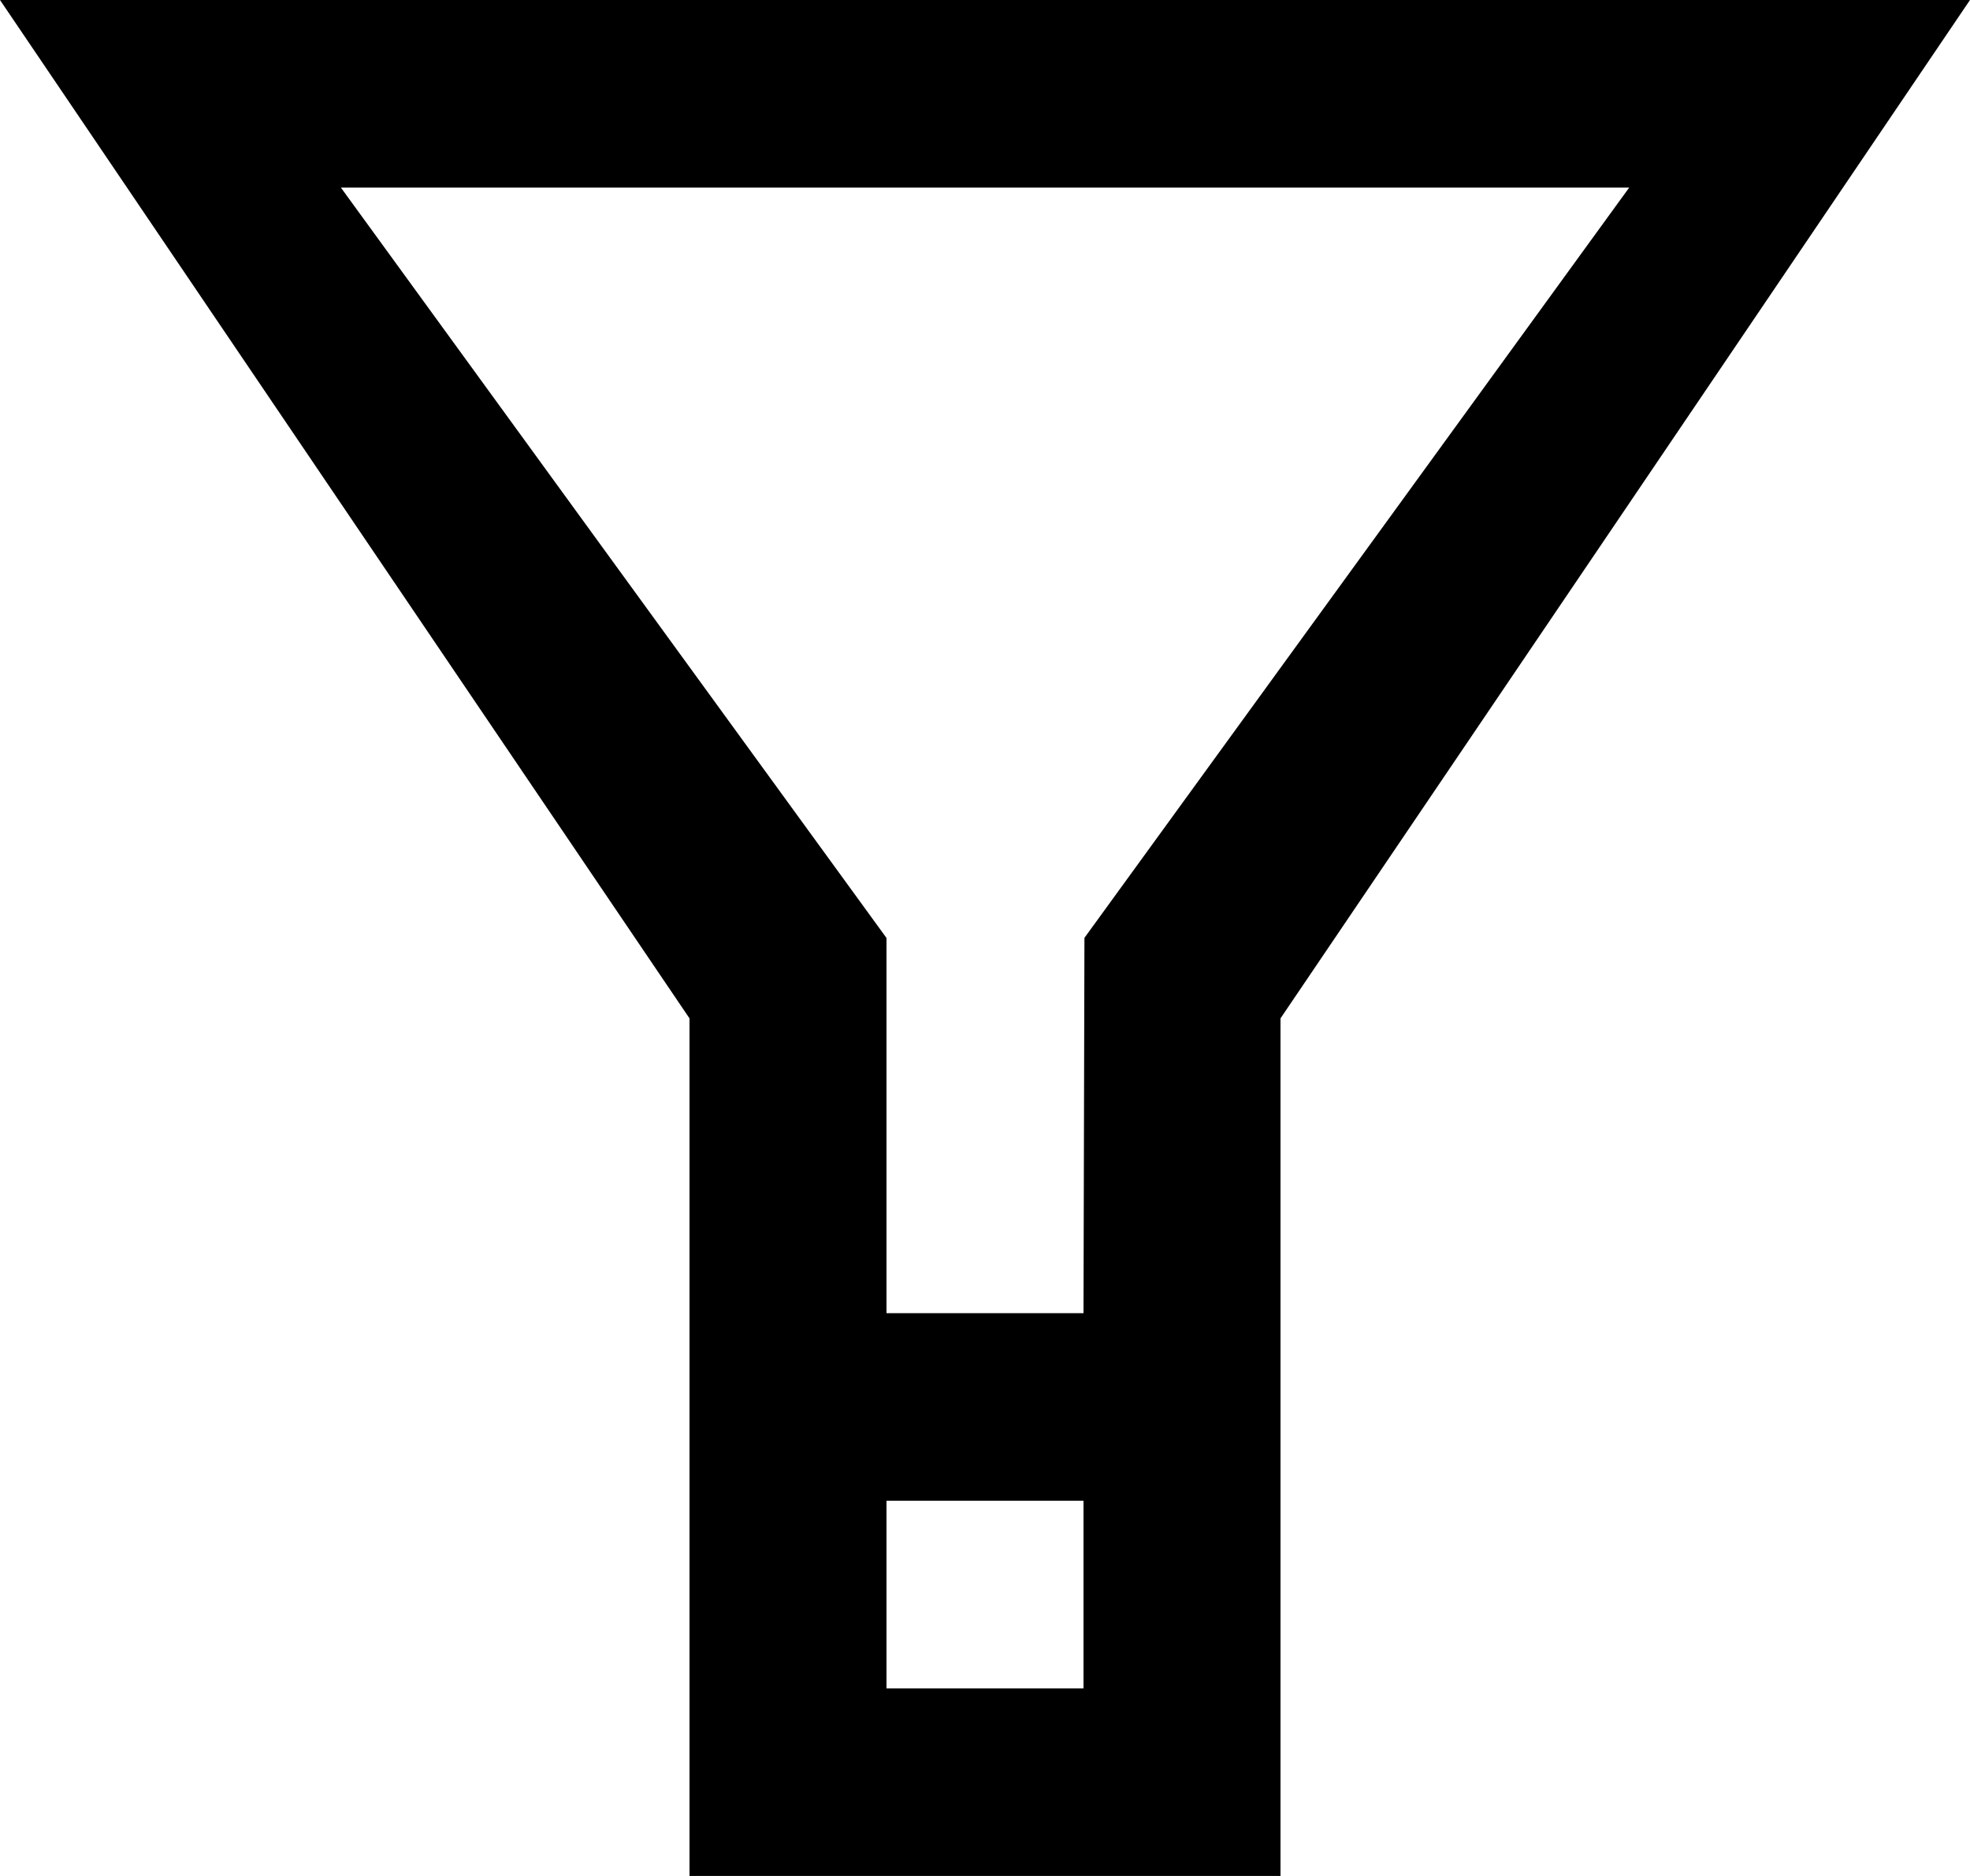 <svg width="21" height="20" xmlns="http://www.w3.org/2000/svg"><path d="M11.56 10l-.01 4h-2.1v-4L3.634 2h13.733l-5.808 8zm-2.11 8h2.1v-2h-2.1v2zM0 0l7.35 10.857V20h6.3v-9.143L21 0H0z" fill="#000" fill-rule="evenodd"/></svg>